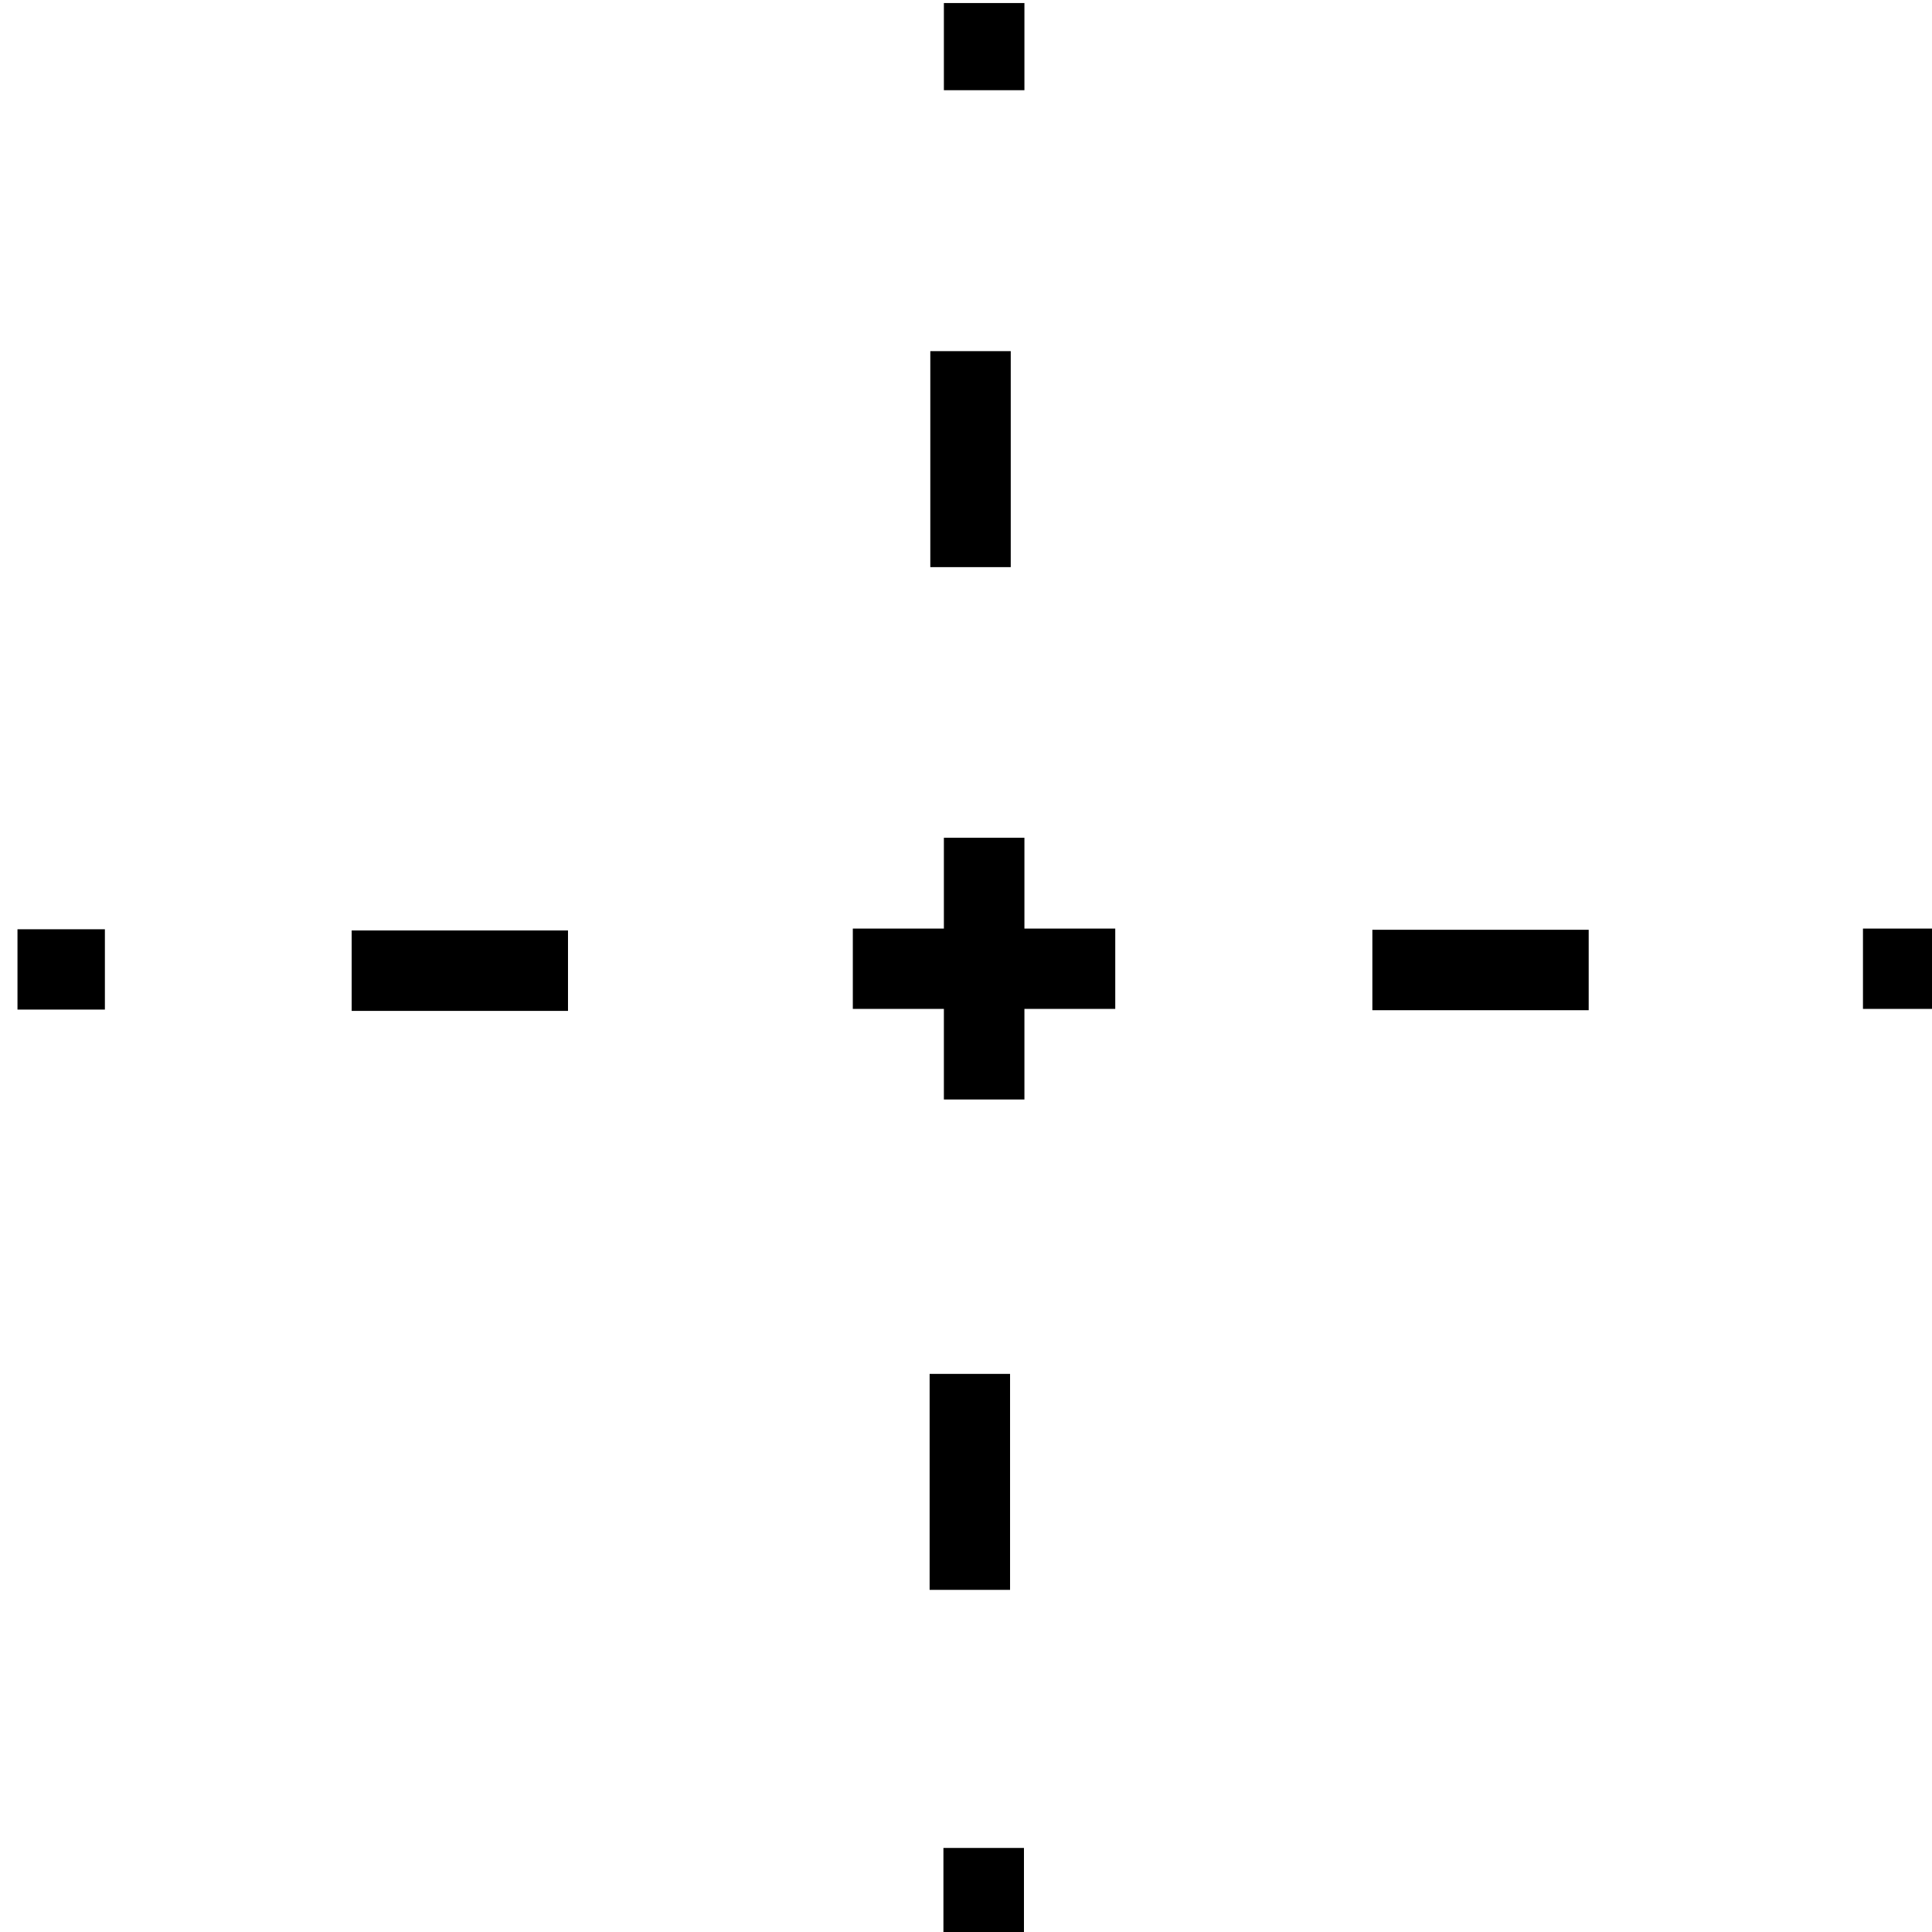<?xml version="1.0" encoding="UTF-8" standalone="no"?>
<!-- Created with Inkscape (http://www.inkscape.org/) -->

<svg
   width="24px"
   height="24px"
   viewBox="0 0 6.35 6.35"
   version="1.1"
   id="svg1"
   xmlns="http://www.w3.org/2000/svg"
   xmlns:svg="http://www.w3.org/2000/svg">
  <defs
     id="defs1" />
  <g
     id="g14"
     style="display:inline;stroke:#000000;stroke-width:0.352;stroke-dasharray:none;stroke-opacity:1"
     transform="matrix(0.752,0,0,0.75,-105.77,-107.777)">
    <path
       style="fill:none;stroke:#000000;stroke-width:0.352;stroke-dasharray:none;stroke-dashoffset:0;stroke-opacity:1;paint-order:stroke fill markers"
       d="m 144.953,144.098 v -0.382"
       id="path12-1" />
    <path
       style="fill:none;stroke:#000000;stroke-width:0.352;stroke-dasharray:none;stroke-dashoffset:0;stroke-opacity:1;paint-order:stroke fill markers"
       d="m 141.11,147.951 h -0.382"
       id="path12-7" />
    <path
       style="fill:none;stroke:#000000;stroke-width:0.352;stroke-dasharray:none;stroke-dashoffset:0;stroke-opacity:1;paint-order:stroke fill markers"
       d="m 144.951,151.801 v 0.382"
       id="path12-1-8" />
    <path
       style="fill:none;stroke:#000000;stroke-width:0.352;stroke-dasharray:none;stroke-dashoffset:0;stroke-opacity:1;paint-order:stroke fill markers"
       d="m 148.794,147.948 h 0.382"
       id="path12" />
  </g>
  <g
     id="g15"
     style="display:inline"
     transform="matrix(1.125,0,0,1.125,-158.305,-161.666)">
    <path
       style="fill:none;stroke:#000000;stroke-width:0.235;stroke-dasharray:none;stroke-dashoffset:0;stroke-opacity:1;paint-order:stroke fill markers"
       d="m 143.551,145.36 v -0.631"
       id="path13-8" />
    <path
       style="fill:none;stroke:#000000;stroke-width:0.235;stroke-dasharray:none;stroke-dashoffset:0;stroke-opacity:1;paint-order:stroke fill markers"
       d="m 144.725,146.537 h 0.632"
       id="path13" />
    <path
       style="fill:none;stroke:#000000;stroke-width:0.235;stroke-dasharray:none;stroke-dashoffset:0;stroke-opacity:1;paint-order:stroke fill markers"
       d="m 142.375,146.539 h -0.632"
       id="path13-1" />
    <path
       style="fill:none;stroke:#000000;stroke-width:0.235;stroke-dasharray:none;stroke-dashoffset:0;stroke-opacity:1;paint-order:stroke fill markers"
       d="m 143.549,147.717 v 0.631"
       id="path13-8-6" />
  </g>
  <g
     id="g13"
     style="display:inline;stroke:#000000;stroke-width:0.352;stroke-dasharray:none;stroke-opacity:1"
     transform="matrix(0.752,0,0,0.75,-105.77,-107.777)">
    <path
       style="fill:none;stroke:#000000;stroke-width:0.352;stroke-dasharray:none;stroke-dashoffset:0;stroke-opacity:1;paint-order:stroke fill markers"
       d="m 144.953,147.374 v 1.147"
       id="path11" />
    <path
       style="fill:none;stroke:#000000;stroke-width:0.352;stroke-dasharray:none;stroke-dashoffset:0;stroke-opacity:1;paint-order:stroke fill markers"
       d="m 144.379,147.948 h 1.147"
       id="path11-9" />
  </g>
</svg>
